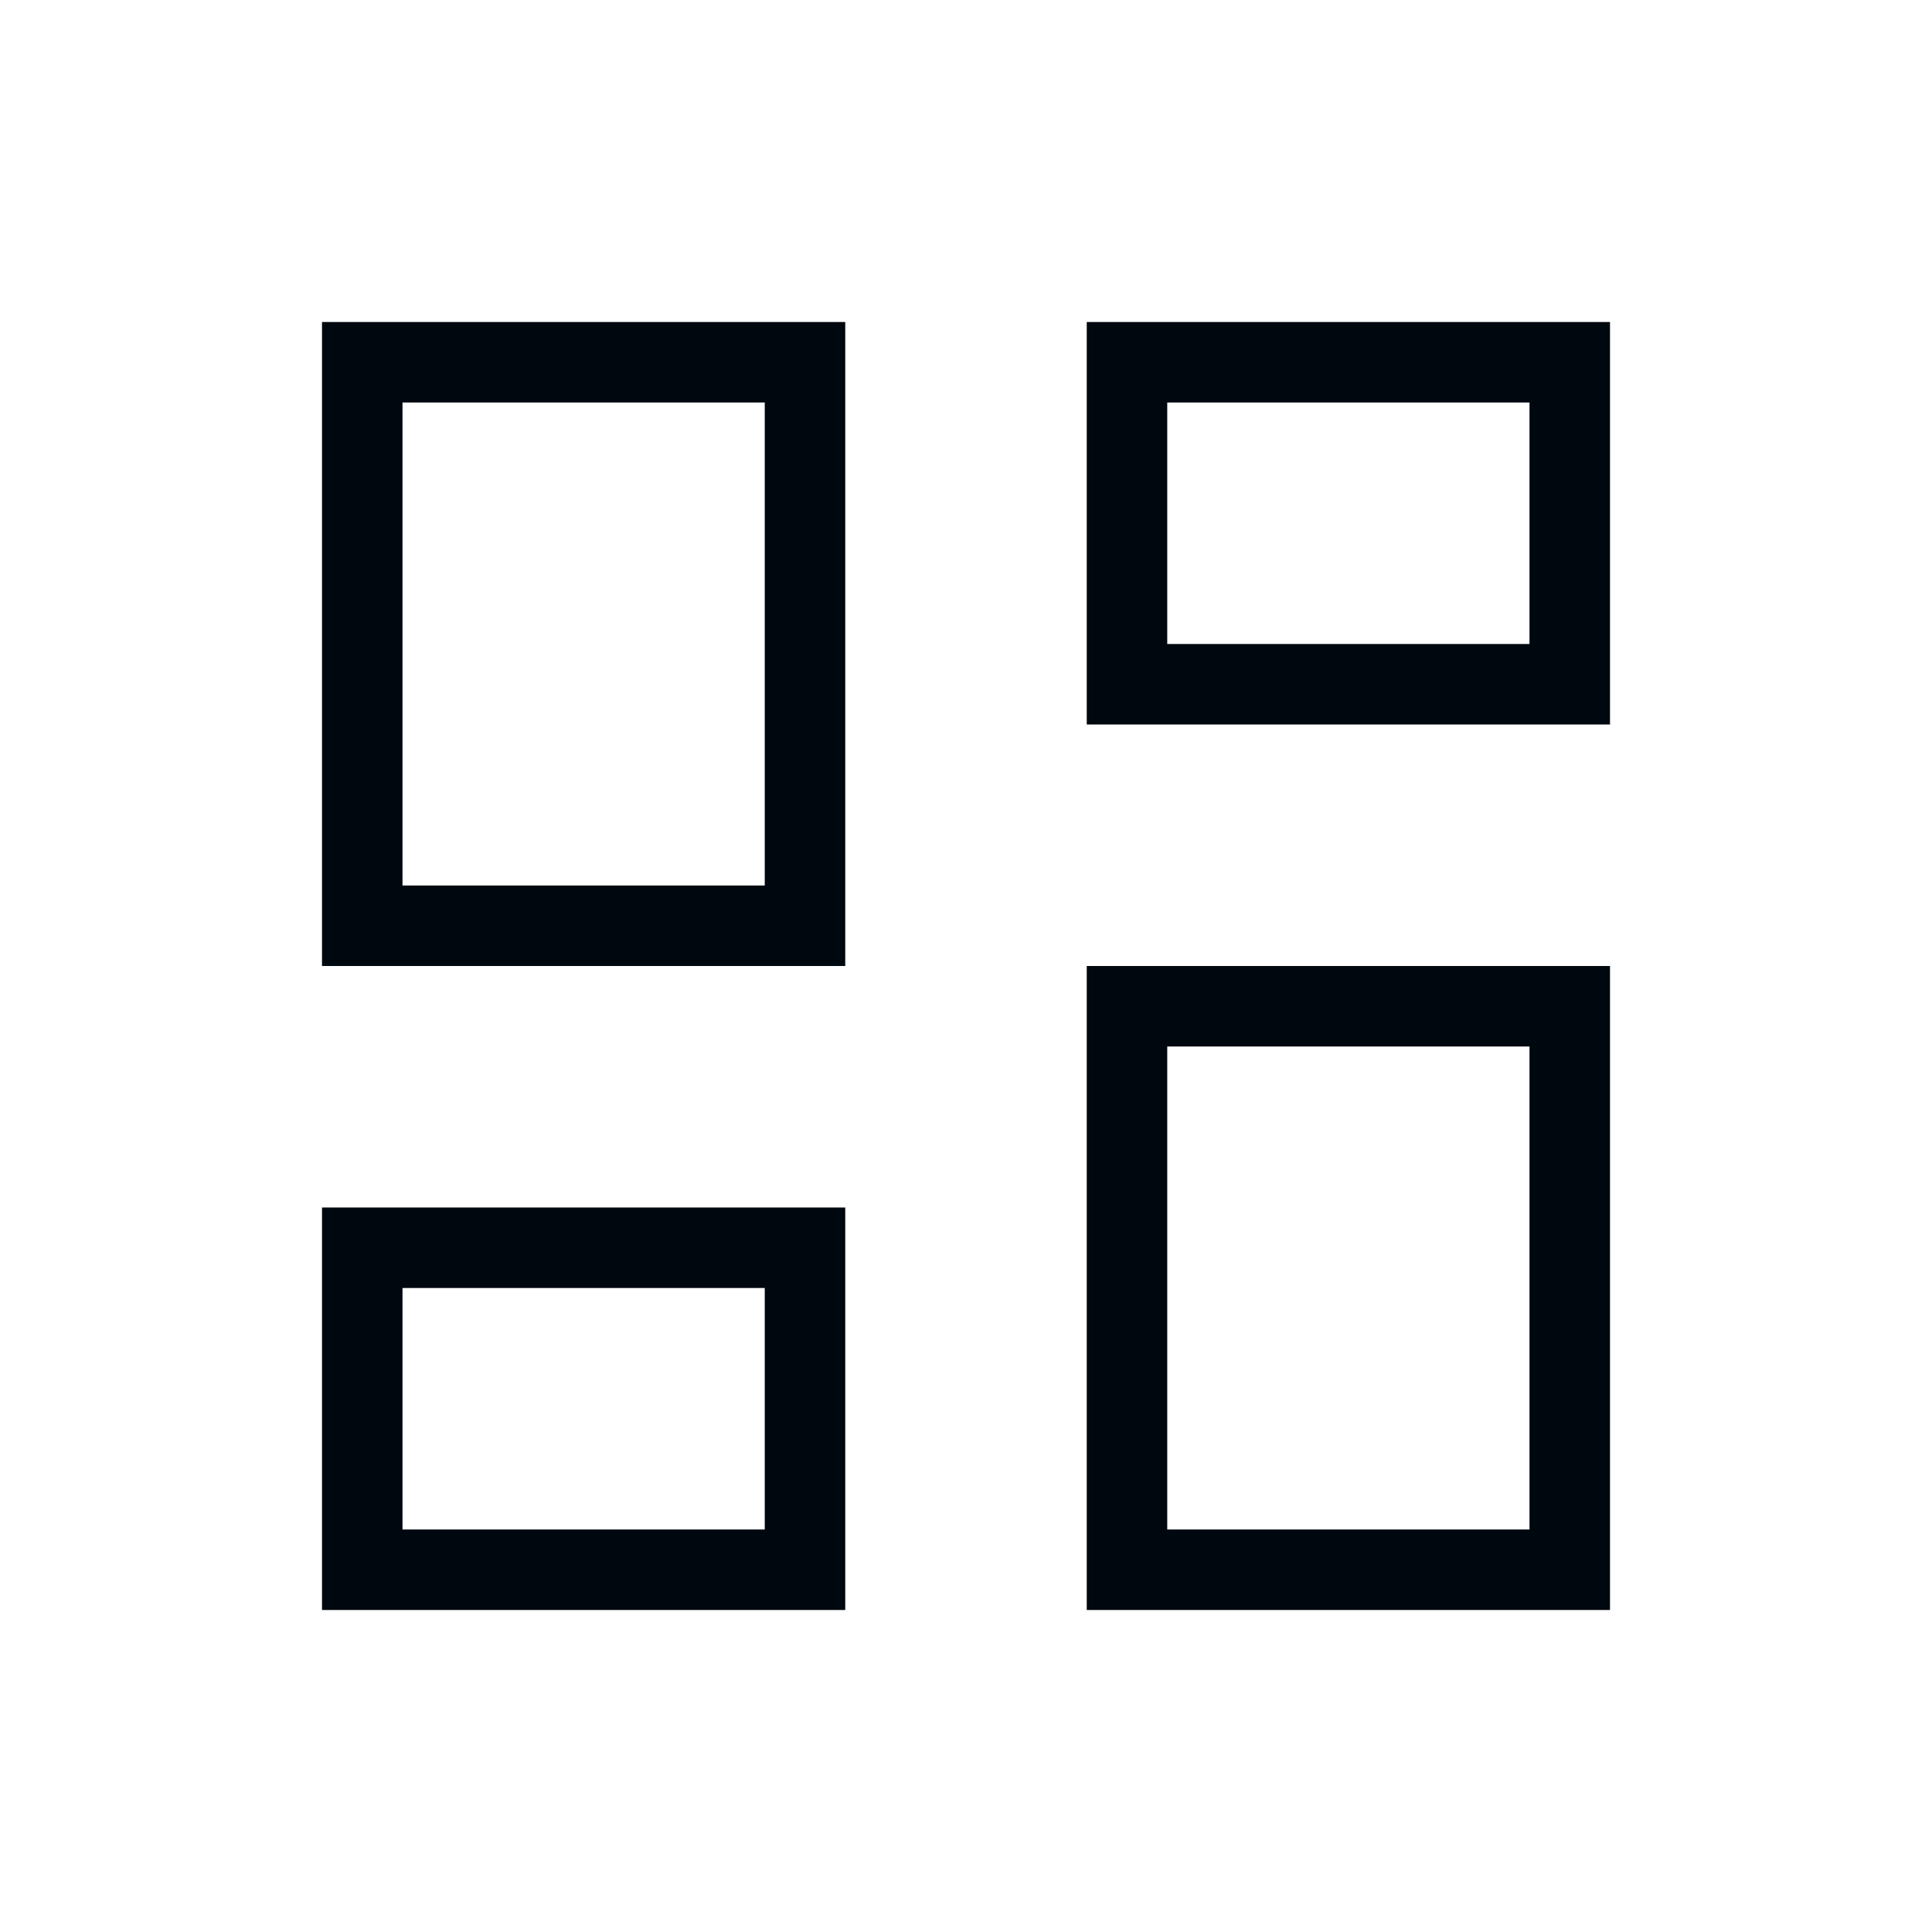 <svg width="24" height="24" viewBox="0 0 24 24" fill="none" xmlns="http://www.w3.org/2000/svg">
<path d="M13.5 9V4H20V9H13.5ZM4 12V4H10.5V12H4ZM13.5 20V12H20V20H13.5ZM4 20V15H10.5V20H4ZM5 11H9.5V5H5V11ZM14.5 19H19V13H14.5V19ZM14.5 8H19V5H14.5V8ZM5 19H9.5V16H5V19Z" fill="#00080F"/>
</svg>
